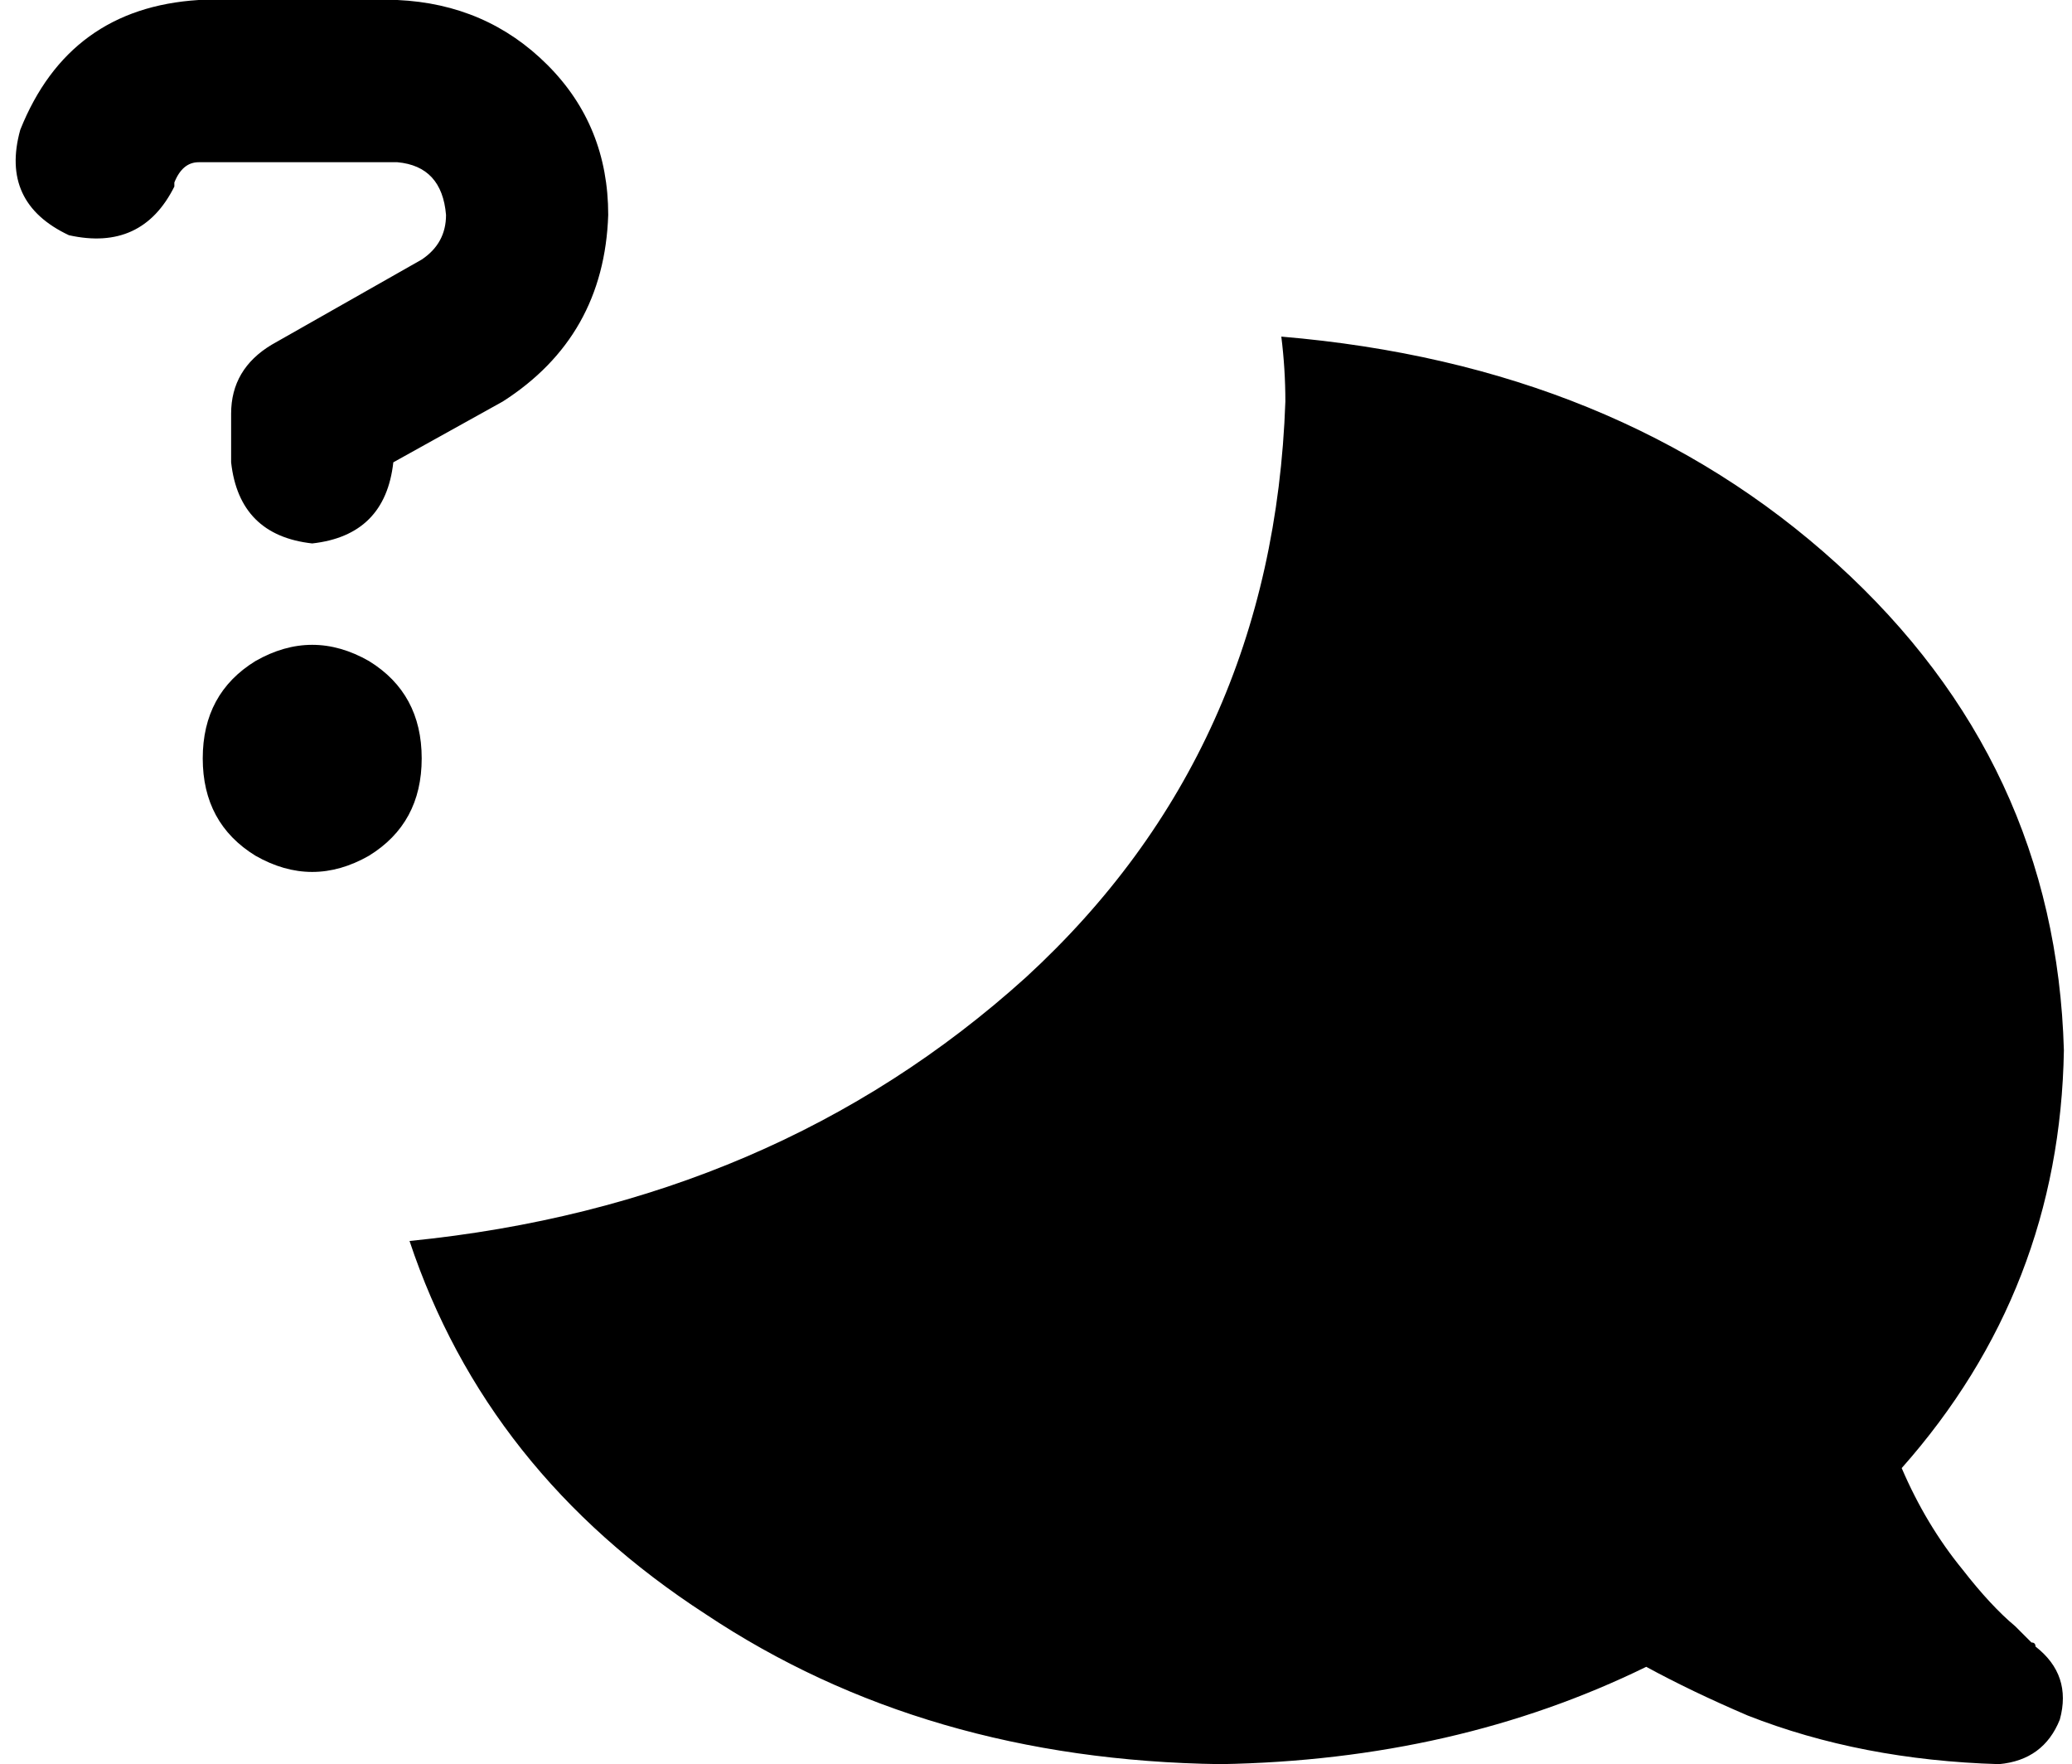 <svg xmlns="http://www.w3.org/2000/svg" viewBox="0 0 511 435">
    <path d="M 5 31 L 5 32 Q 0 50 17 58 Q 35 62 43 46 L 43 45 Q 45 40 49 40 L 98 40 Q 109 41 110 53 Q 110 60 104 64 L 67 85 Q 57 91 57 102 L 57 114 Q 59 132 77 134 Q 95 132 97 114 L 124 99 Q 149 83 150 53 Q 150 31 135 16 Q 120 1 98 0 L 49 0 Q 17 2 5 32 L 5 31 Z M 104 187 Q 104 171 91 163 Q 77 155 63 163 Q 50 171 50 187 Q 50 203 63 211 Q 77 219 91 211 Q 104 203 104 187 L 104 187 Z M 317 99 Q 314 185 253 241 L 253 241 Q 191 297 101 306 Q 120 363 174 398 Q 228 434 301 435 Q 359 434 406 411 Q 417 417 431 423 Q 459 434 493 435 Q 504 434 508 424 Q 511 413 502 406 L 502 406 L 502 406 L 502 406 Q 502 405 501 405 Q 500 404 497 401 Q 491 396 484 387 Q 475 376 469 362 Q 508 318 509 259 Q 507 188 453 139 Q 399 90 316 83 Q 317 91 317 99 L 317 99 Z M 285 99 Q 283 176 221 226 Q 283 176 285 99 Q 285 91 284 84 L 284 84 Q 285 91 285 99 L 285 99 Z"/>
</svg>

